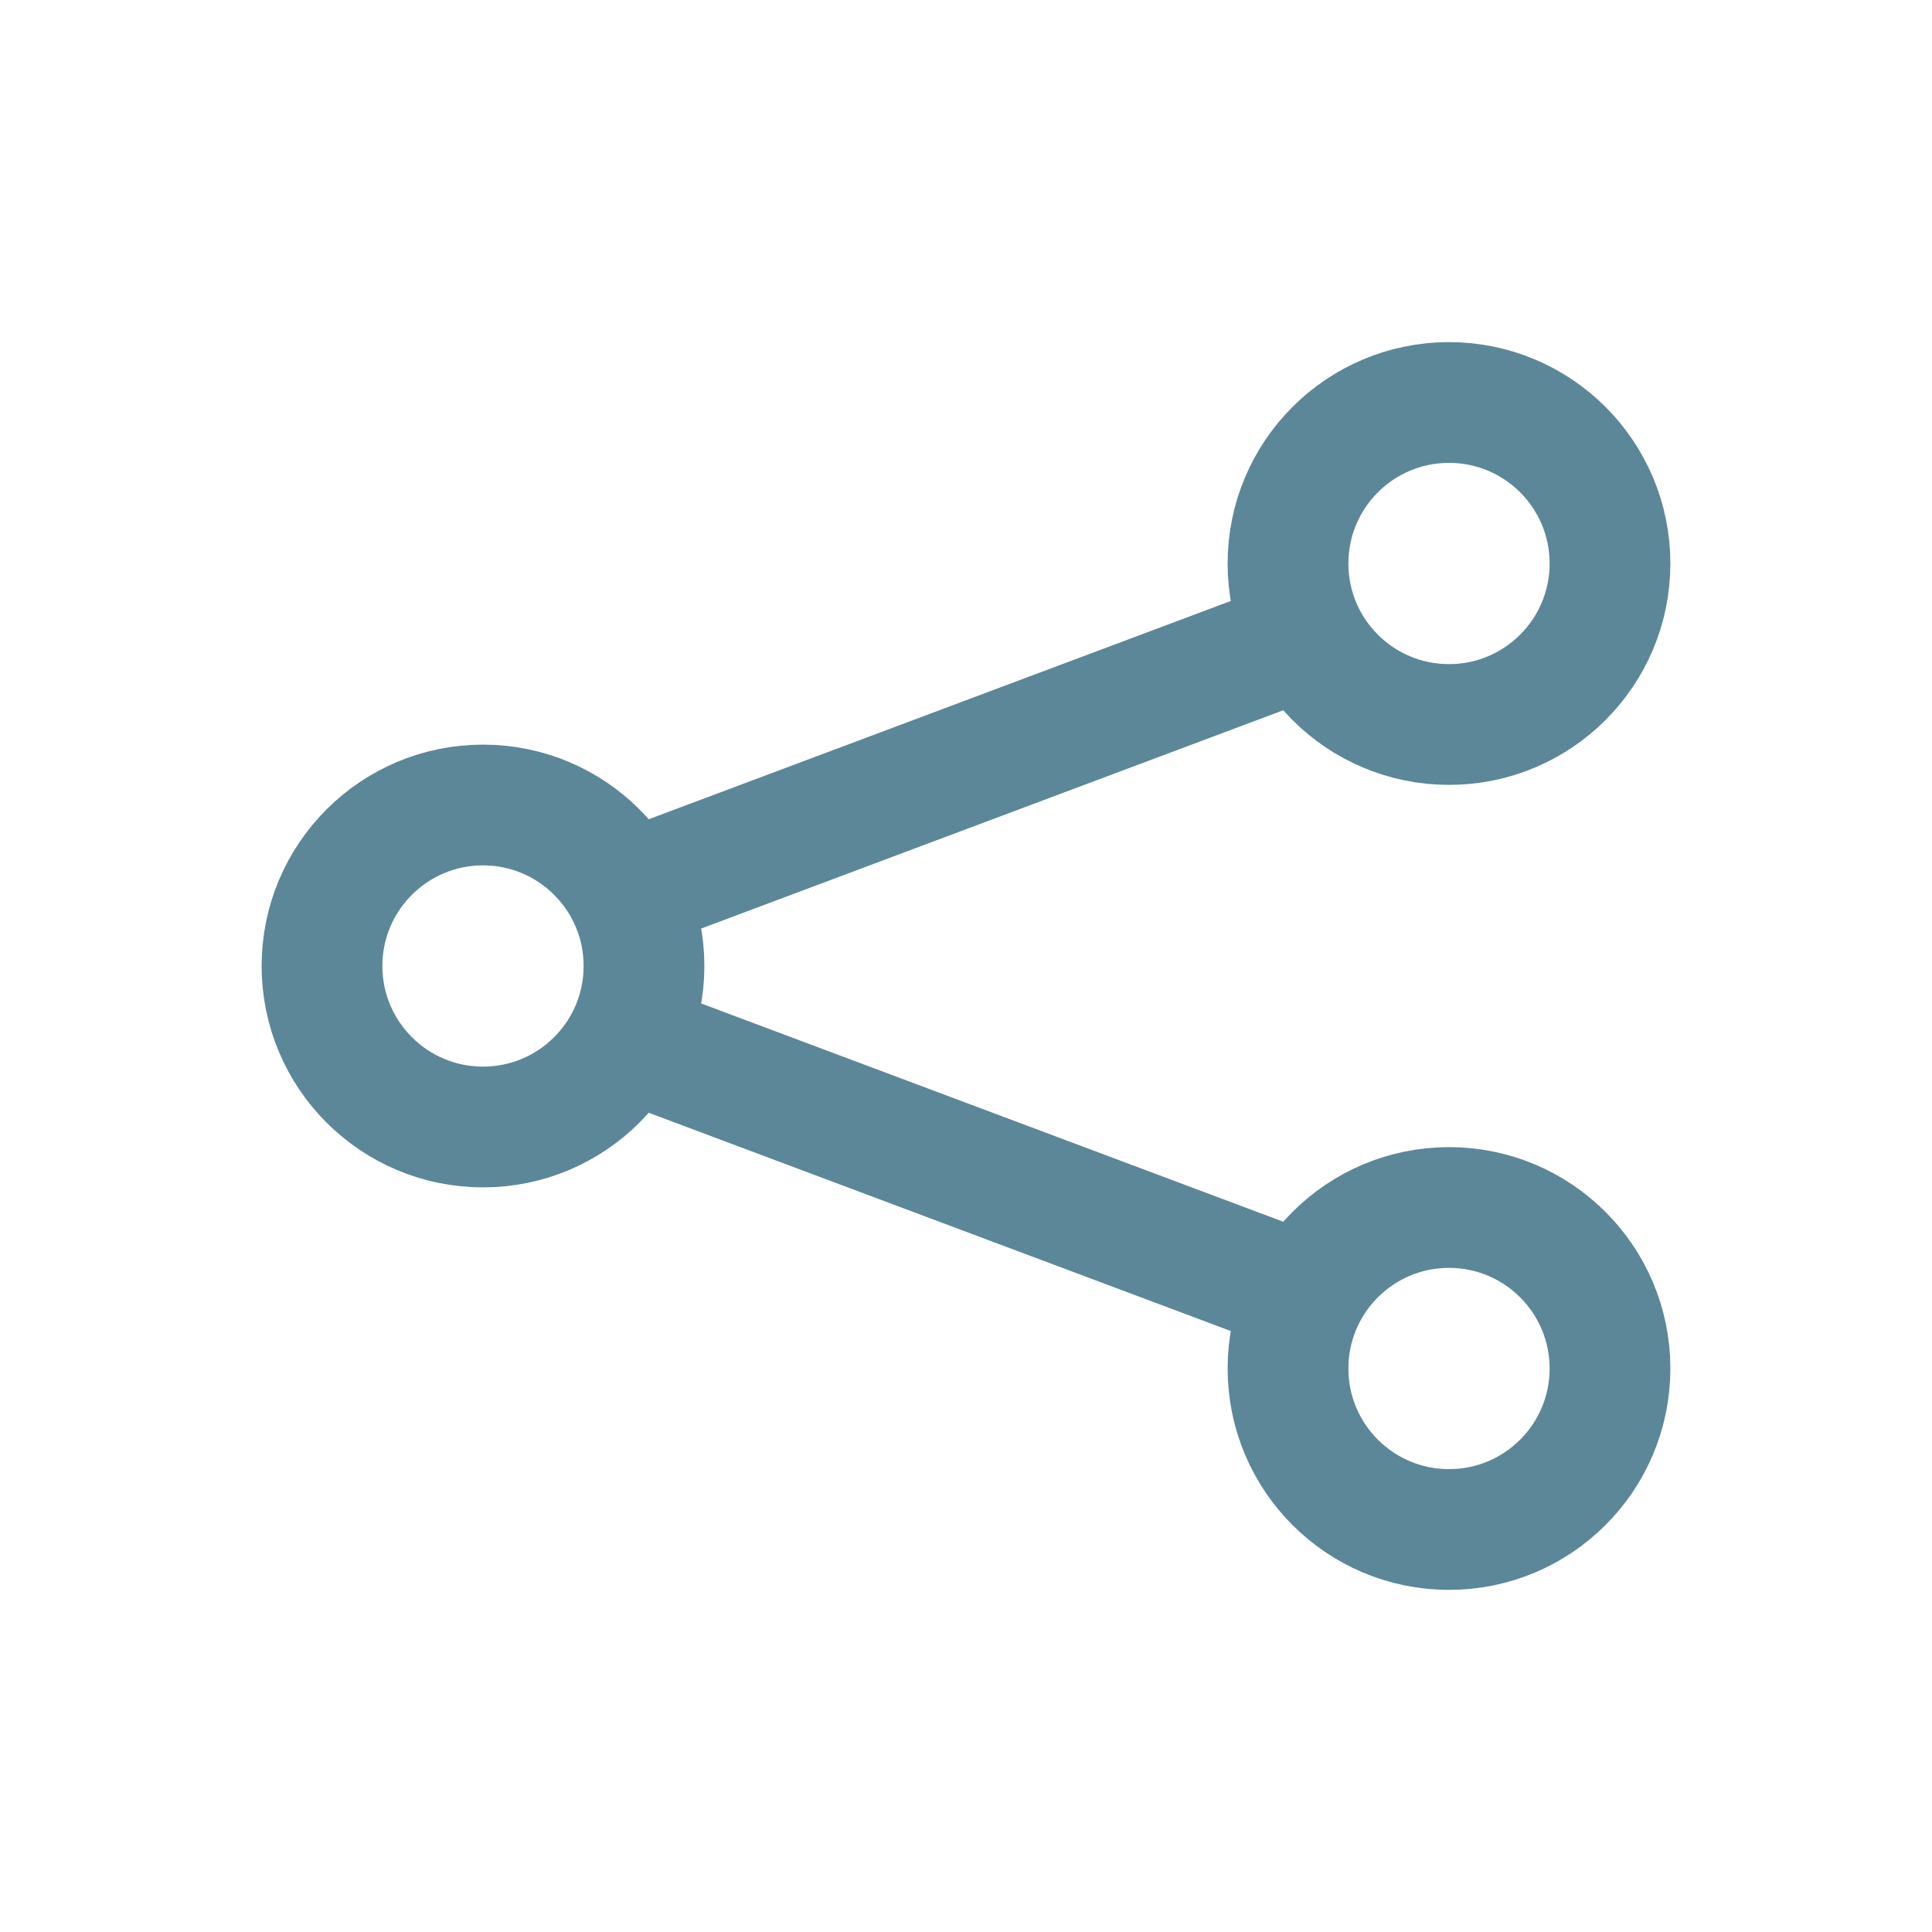 <svg role="img" xmlns="http://www.w3.org/2000/svg" width="48px" height="48px" viewBox="0 0 24 24" aria-labelledby="shareAndroidIconTitle shareAndroidIconDesc" stroke="#5c8799" stroke-width="1.5" stroke-linecap="round" stroke-linejoin="round" fill="none" color="#5c8799"> <title id="shareAndroidIconTitle">Share</title> <desc id="shareAndroidIconDesc">Share on social services</desc> <path d="M16 8L8 11 16 8zM16 16L8 13 16 16z"/> <circle cx="6" cy="12" r="2"/> <circle cx="18" cy="7" r="2"/> <circle cx="18" cy="17" r="2"/> </svg>